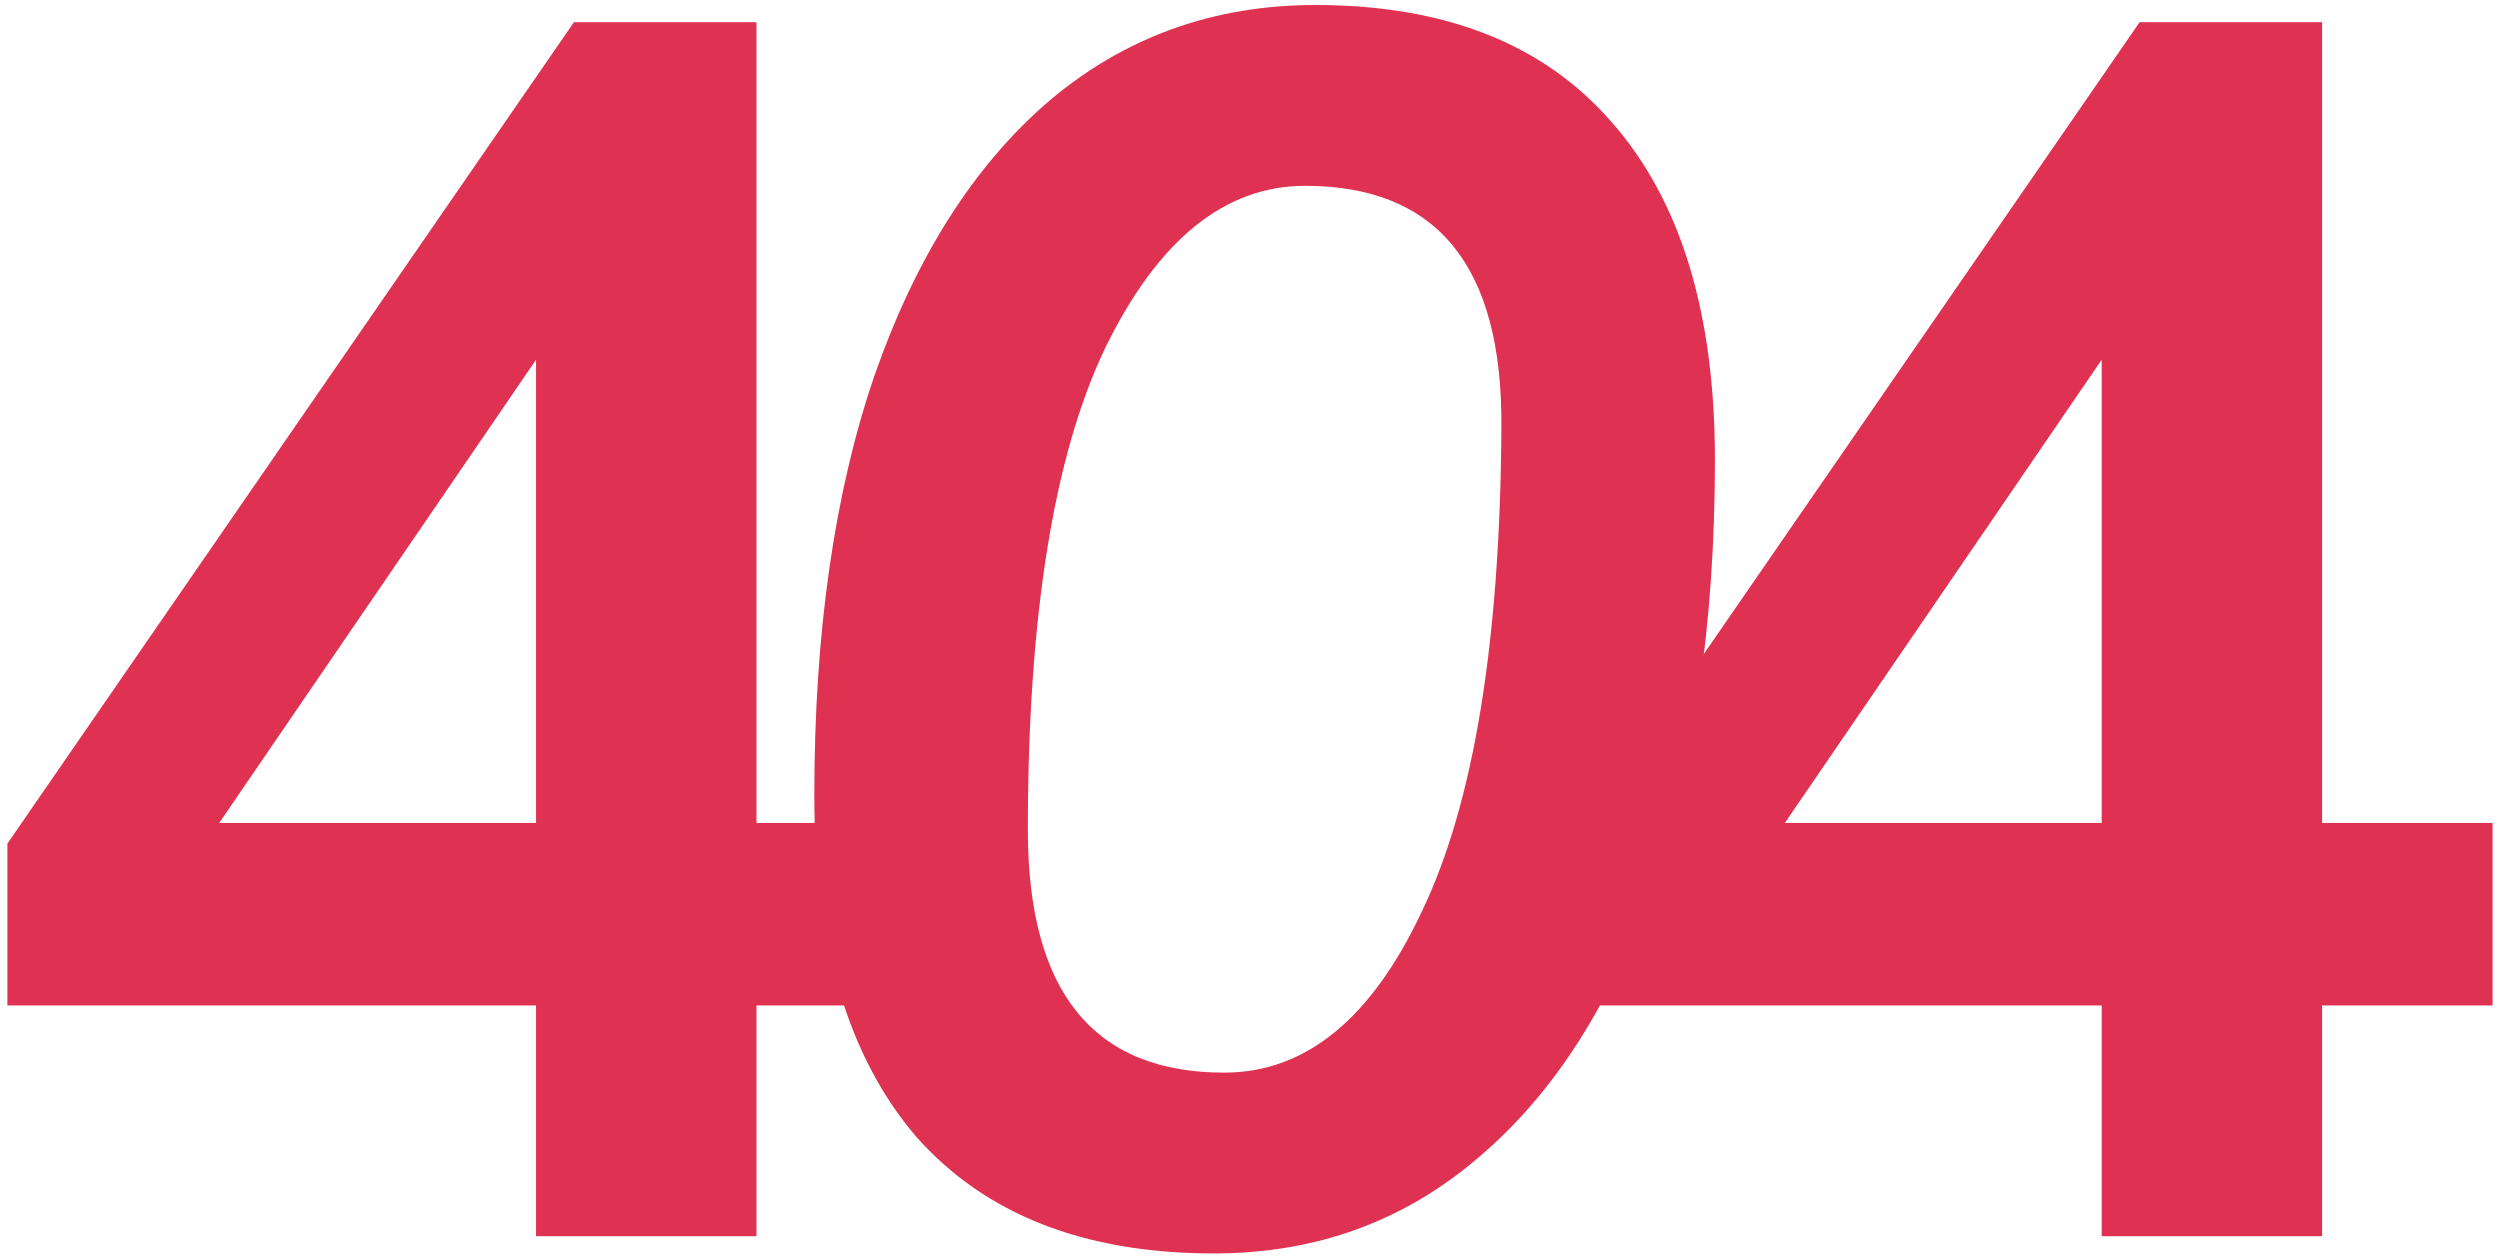 <svg width="296" height="149" viewBox="0 0 296 149" fill="none" xmlns="http://www.w3.org/2000/svg">
<path d="M248.84 146.368V119.048H186.248V99.883L253.326 2.632H274.937V97.437H295.122V119.048H274.937V146.368H248.84ZM248.84 97.437V42.592L211.326 97.437H248.84Z" fill="#DF3151"/>
<path d="M143.717 148.407C128.358 148.407 116.6 143.786 108.445 134.543C100.426 125.165 96.416 111.708 96.416 94.175C96.416 74.874 98.795 58.291 103.552 44.427C108.445 30.427 115.309 19.622 124.144 12.01C133.115 4.399 143.649 0.593 155.746 0.593C171.105 0.593 182.794 5.214 190.814 14.457C198.969 23.699 203.046 37.02 203.046 54.418C203.046 73.718 200.6 90.437 195.707 104.573C190.949 118.573 184.085 129.378 175.115 136.99C166.28 144.601 155.814 148.407 143.717 148.407ZM144.94 127C154.59 127 162.406 120.611 168.386 107.835C174.503 95.058 177.629 75.961 177.765 50.544C177.901 31.515 170.153 22 154.522 22C145.008 22 137.125 28.389 130.872 41.165C124.756 53.942 121.697 72.971 121.697 98.252C121.697 117.417 129.445 127 144.94 127Z" fill="#DF3151"/>
<path d="M63.467 146.368V119.048H0.875V99.883L67.952 2.632H89.564V97.437H109.748V119.048H89.564V146.368H63.467ZM63.467 97.437V42.592L25.953 97.437H63.467Z" fill="#DF3151"/>
</svg>
